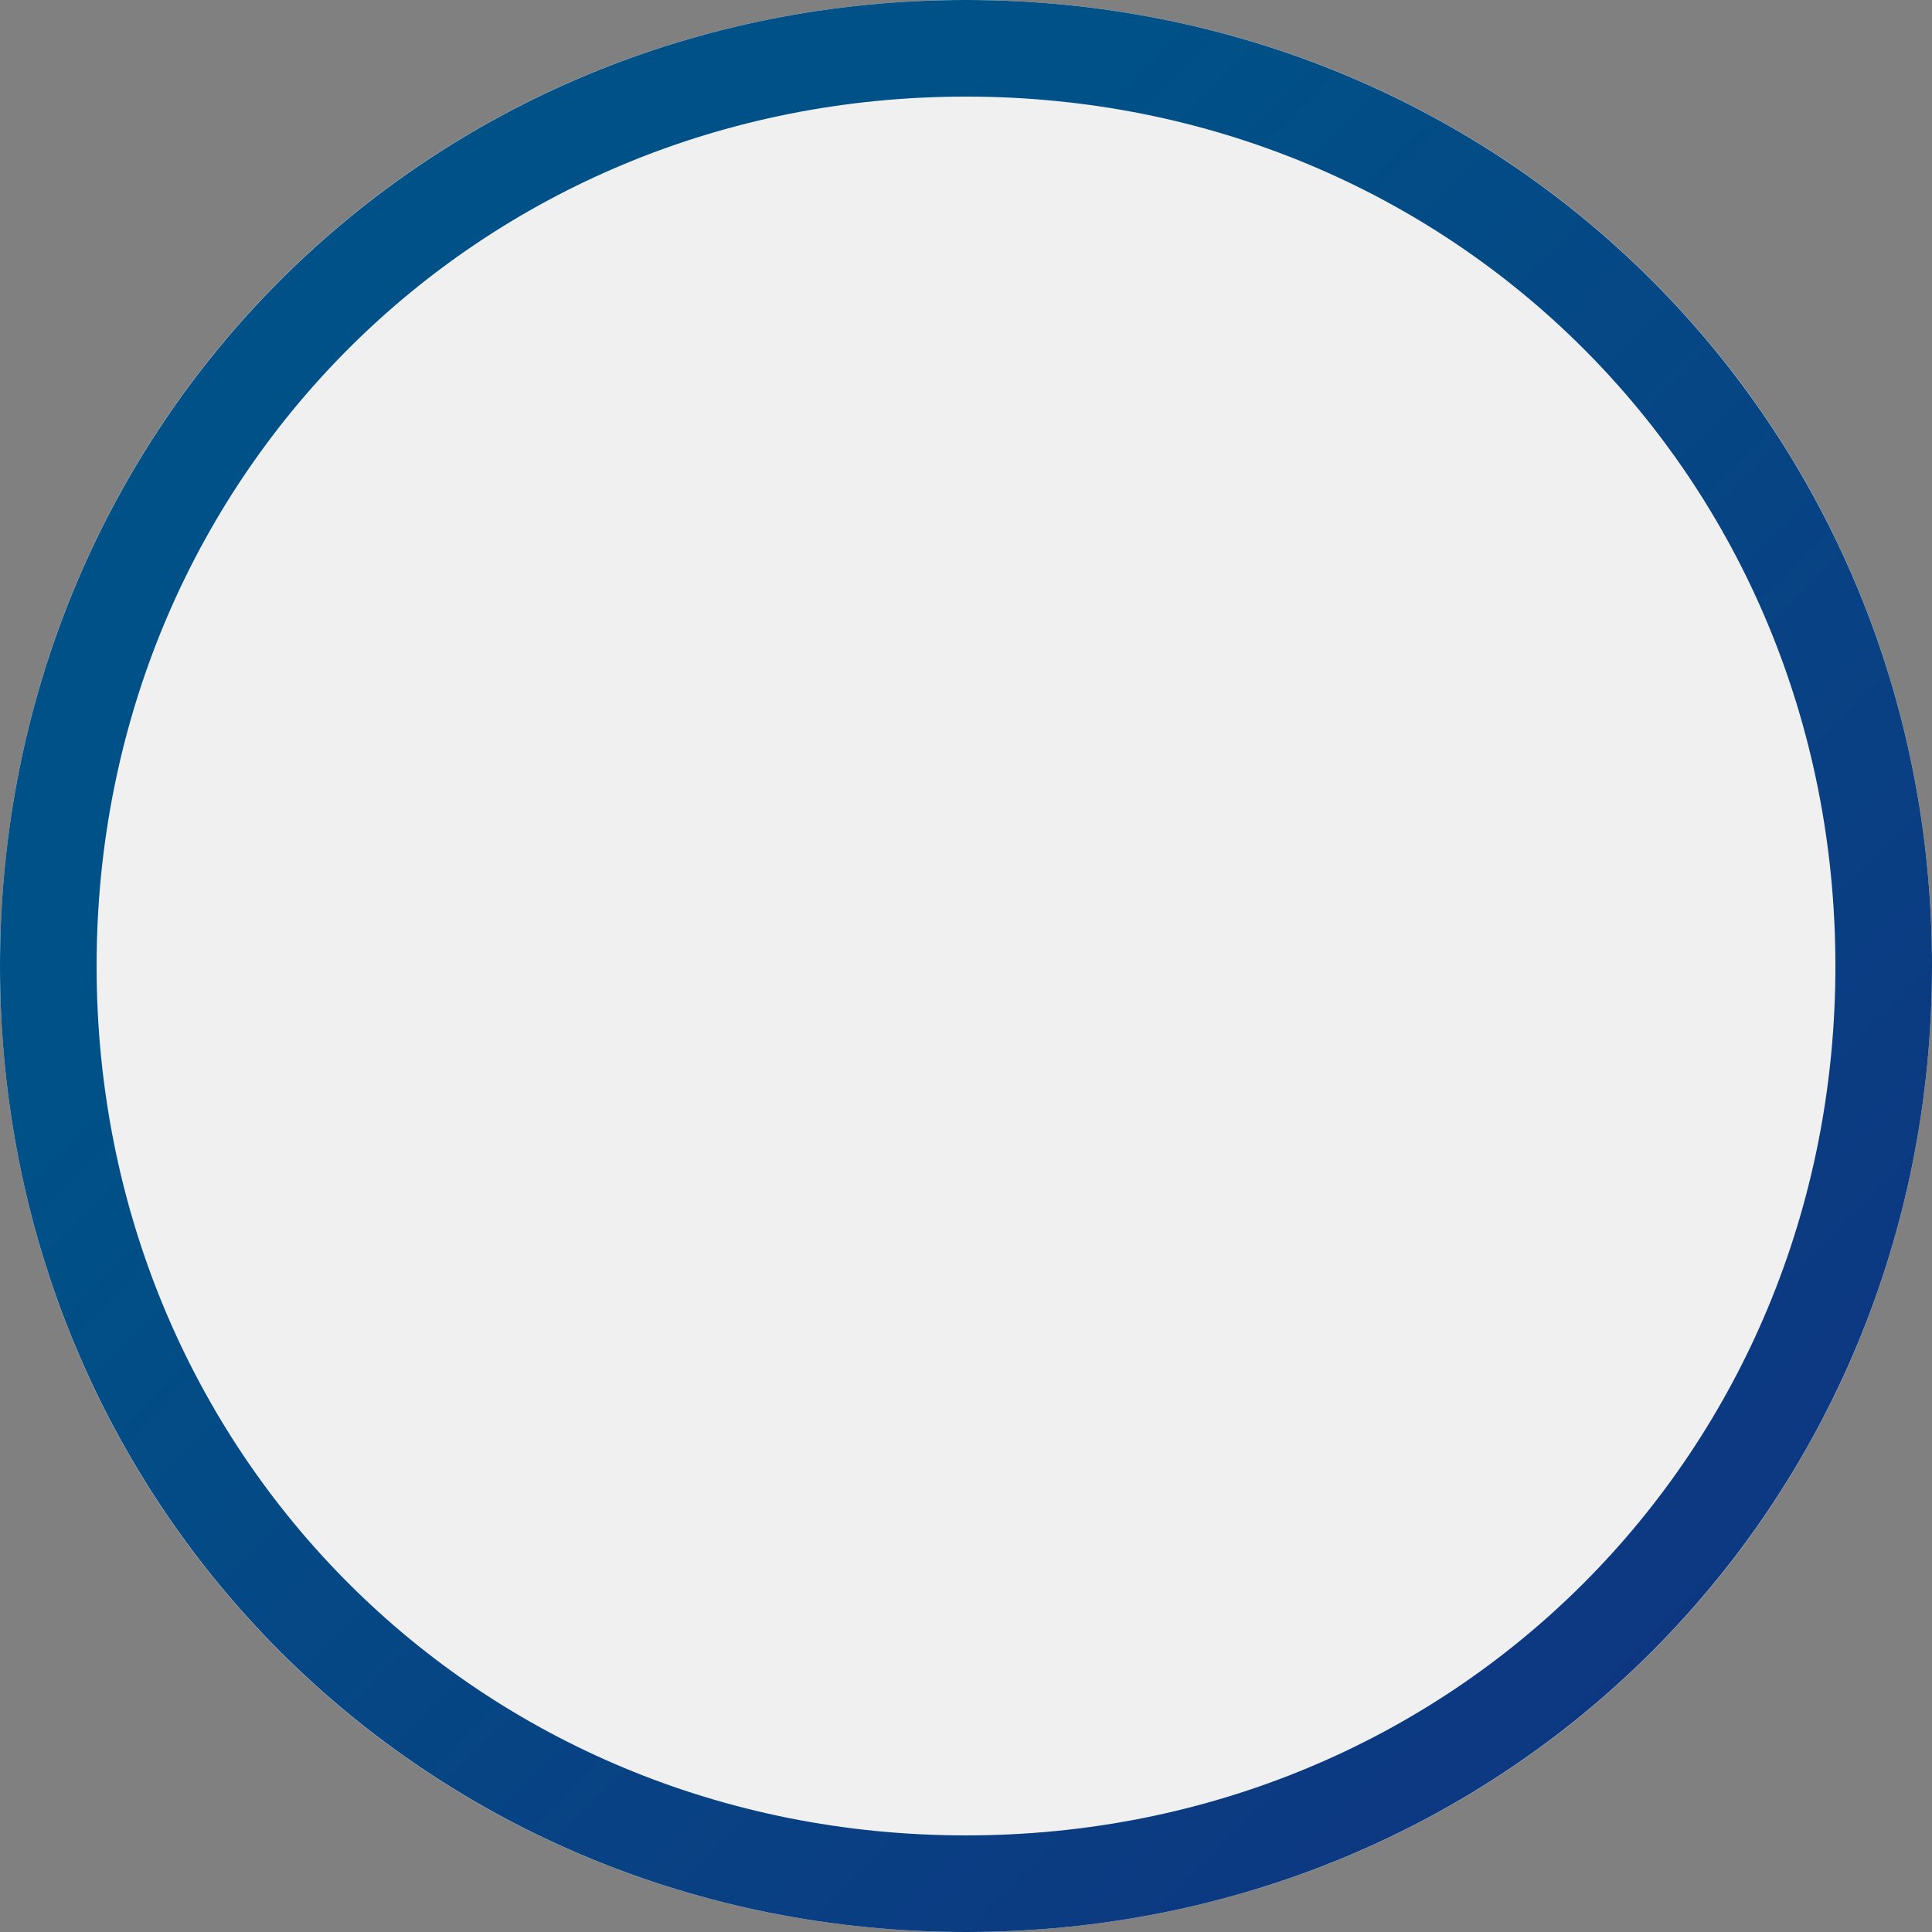 ﻿<?xml version="1.0" encoding="utf-8"?>
<svg version="1.1" xmlns:xlink="http://www.w3.org/1999/xlink" width="20px" height="20px" viewBox="445 461  20 20" xmlns="http://www.w3.org/2000/svg">
  <rect x="445" y="461" width="20" height="20" fill="#808080" stroke="none"/>
  <defs>
    <linearGradient gradientUnits="userSpaceOnUse" x1="448.415" y1="464.421" x2="465" y2="481" id="LinearGradient17">
      <stop id="Stop18" stop-color="#005187" offset="0" />
      <stop id="Stop19" stop-color="#005187" offset="0.16" />
      <stop id="Stop20" stop-color="#113180" offset="1" />
    </linearGradient>
  </defs>
  <path d="M 455 461  C 460.6 461  465 465.4  465 471  C 465 476.6  460.6 481  455 481  C 449.4 481  445 476.6  445 471  C 445 465.4  449.4 461  455 461  Z " fill-rule="nonzero" fill="#f0f0f0" stroke="none" />
  <path d="M 455 461.5  C 460.32 461.5  464.5 465.68  464.5 471  C 464.5 476.32  460.32 480.5  455 480.5  C 449.68 480.5  445.5 476.32  445.5 471  C 445.5 465.68  449.68 461.5  455 461.5  Z " stroke-width="1" stroke="url(#LinearGradient17)" fill="none" />
</svg>